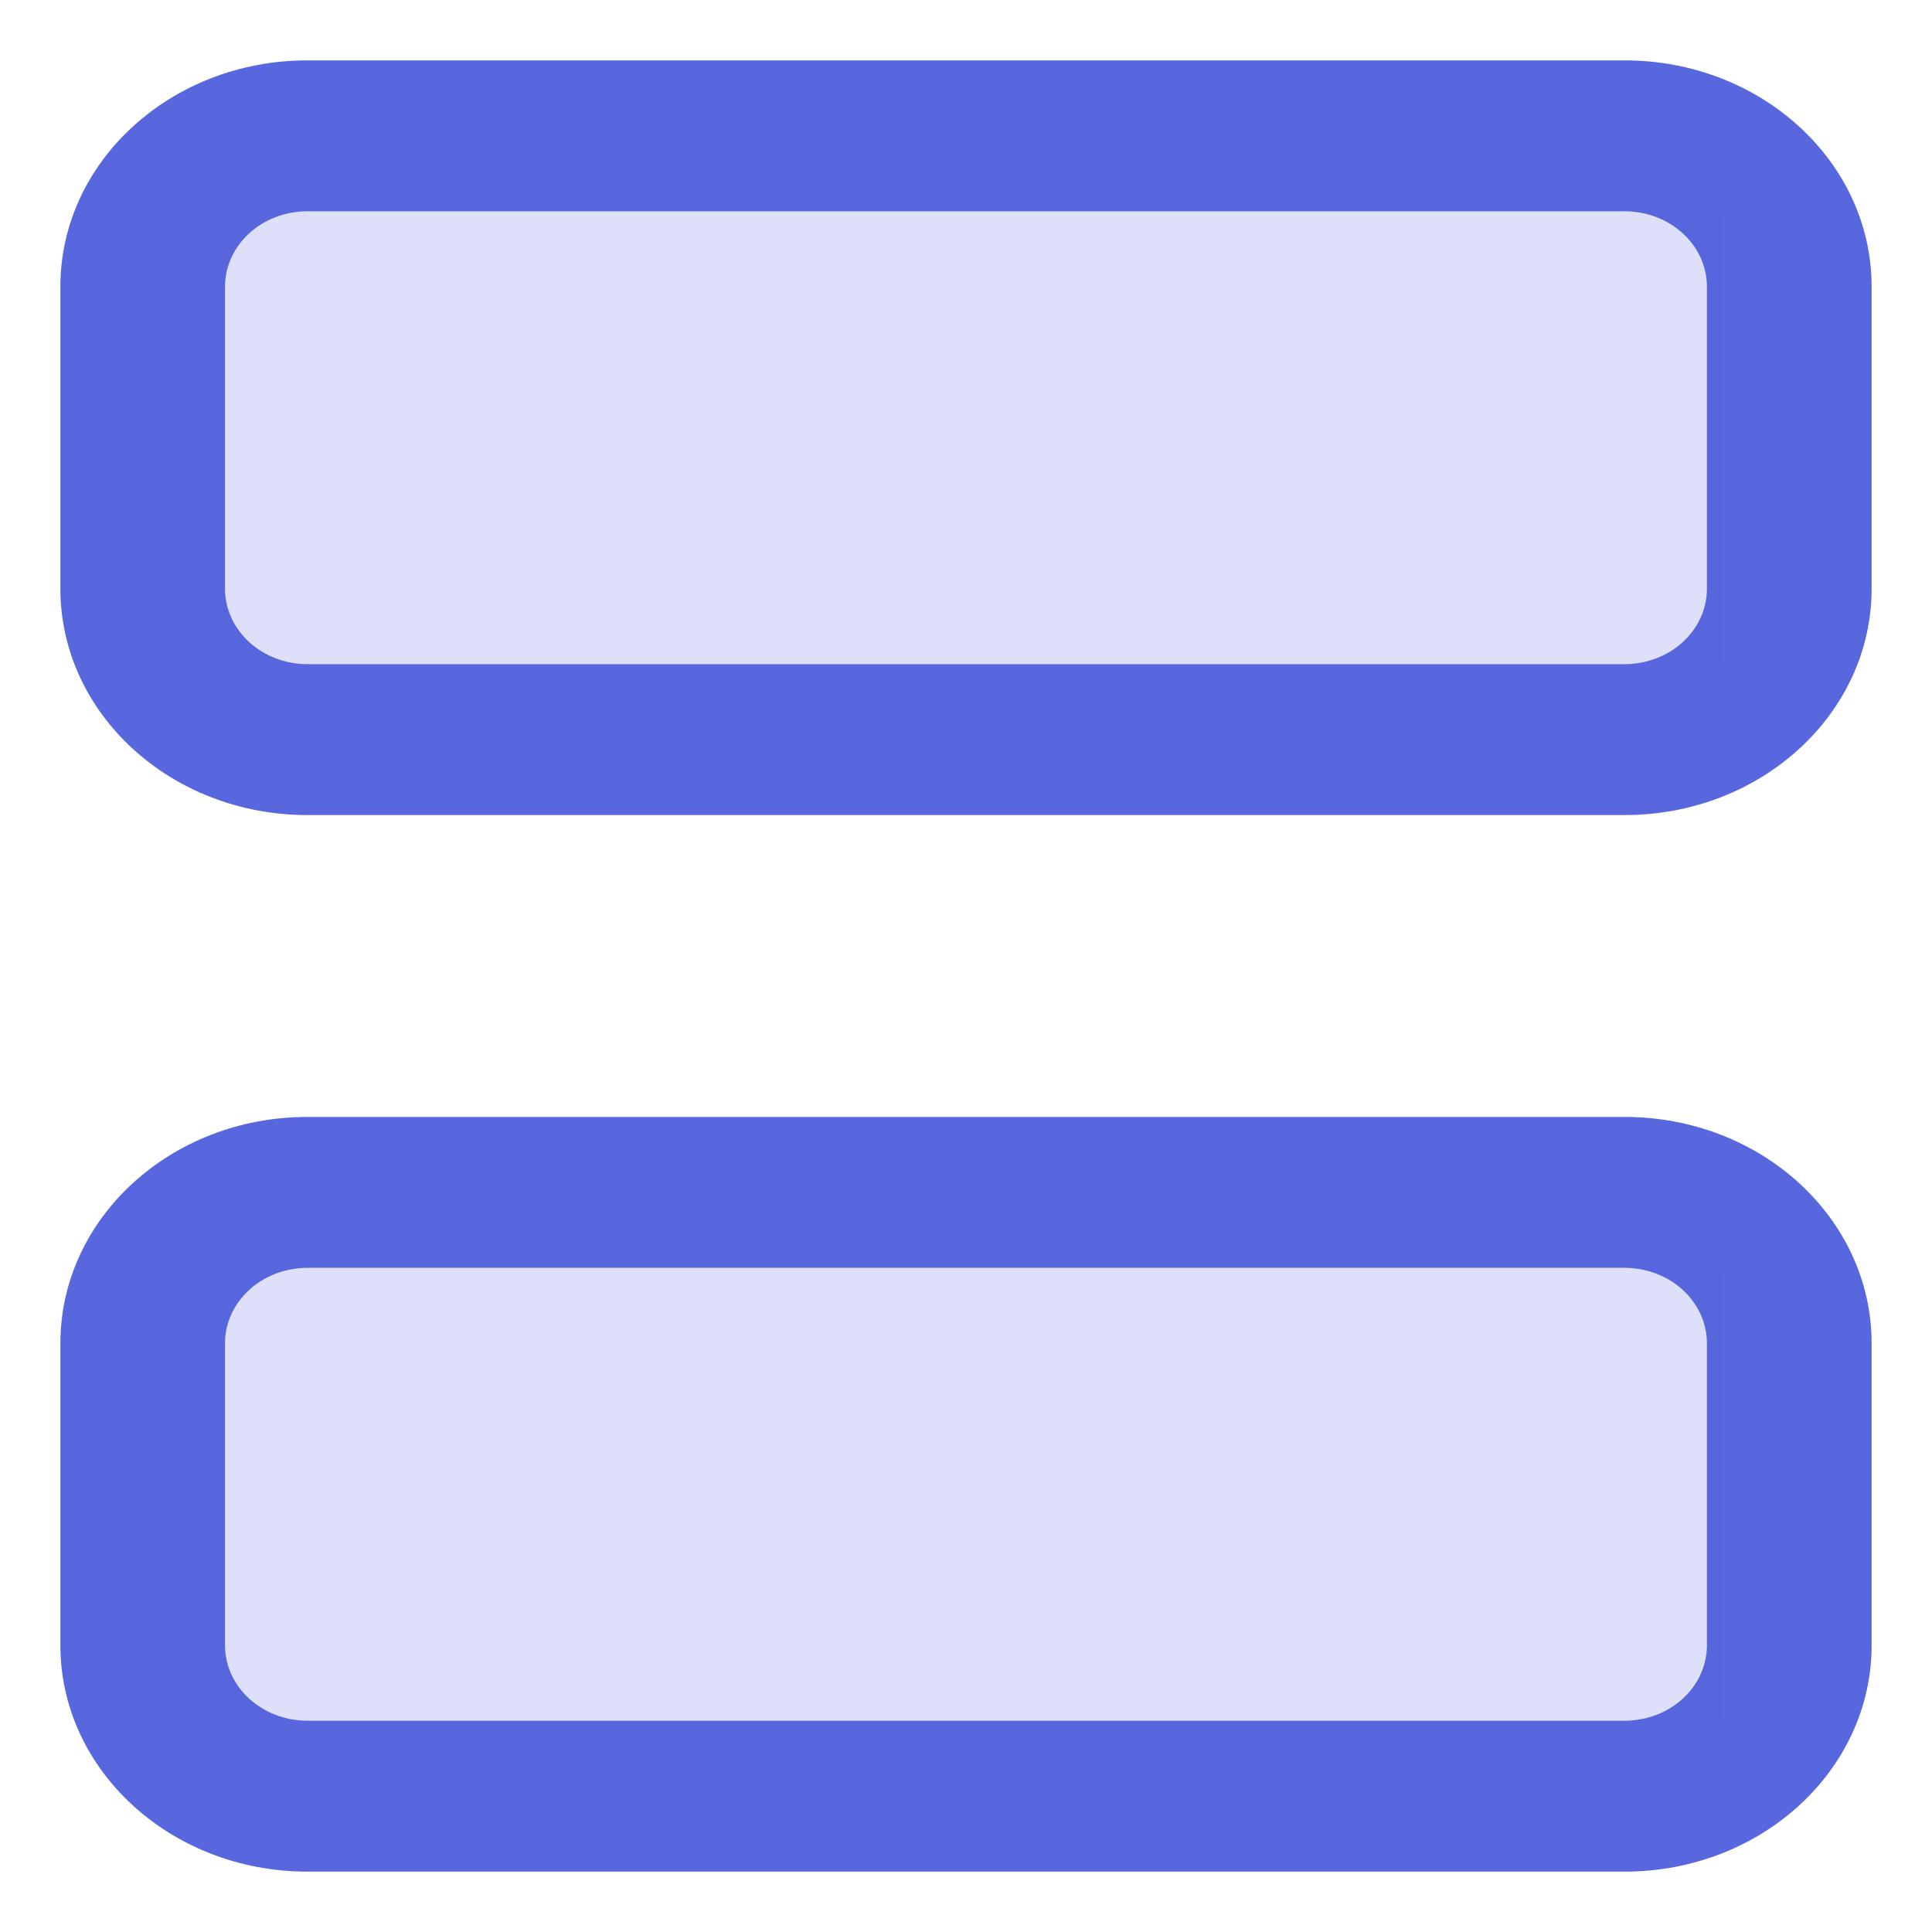 <svg width="24" height="24" viewBox="0 0 24 24" fill="none" xmlns="http://www.w3.org/2000/svg">
    <path fill-rule="evenodd" clip-rule="evenodd" d="M3.818 2.625C3.253 2.625 2.795 3.045 2.795 3.562V7.312C2.795 7.83 3.253 8.25 3.818 8.25H20.182C20.747 8.25 21.204 7.83 21.204 7.312V3.562C21.204 3.045 20.747 2.625 20.182 2.625H3.818ZM0.75 3.562C0.75 2.009 2.124 0.75 3.818 0.75H20.182C21.876 0.75 23.25 2.009 23.25 3.562V7.312C23.25 8.866 21.876 10.125 20.182 10.125H3.818C2.124 10.125 0.75 8.866 0.75 7.312V3.562Z" fill="#5867DD"/>
    <path fill-rule="evenodd" clip-rule="evenodd" d="M3.818 15.75C3.253 15.75 2.795 16.17 2.795 16.688V20.438C2.795 20.955 3.253 21.375 3.818 21.375H20.182C20.747 21.375 21.204 20.955 21.204 20.438V16.688C21.204 16.17 20.747 15.75 20.182 15.75H3.818ZM0.75 16.688C0.75 15.134 2.124 13.875 3.818 13.875H20.182C21.876 13.875 23.25 15.134 23.25 16.688V20.438C23.25 21.991 21.876 23.25 20.182 23.25H3.818C2.124 23.25 0.75 21.991 0.75 20.438V16.688Z" fill="#5867DD"/>
    <g transform="translate(2 2)">
        <path height="24" d="M0.625 0.625H19.375V6.25H0.625V0.625Z" fill="#5867DD" fill-opacity="0.2"/>
        <path d="M0.625 13.75H19.375V19.375H0.625V13.75Z" fill="#5867DD" fill-opacity="0.2"/>
    </g>
</svg>